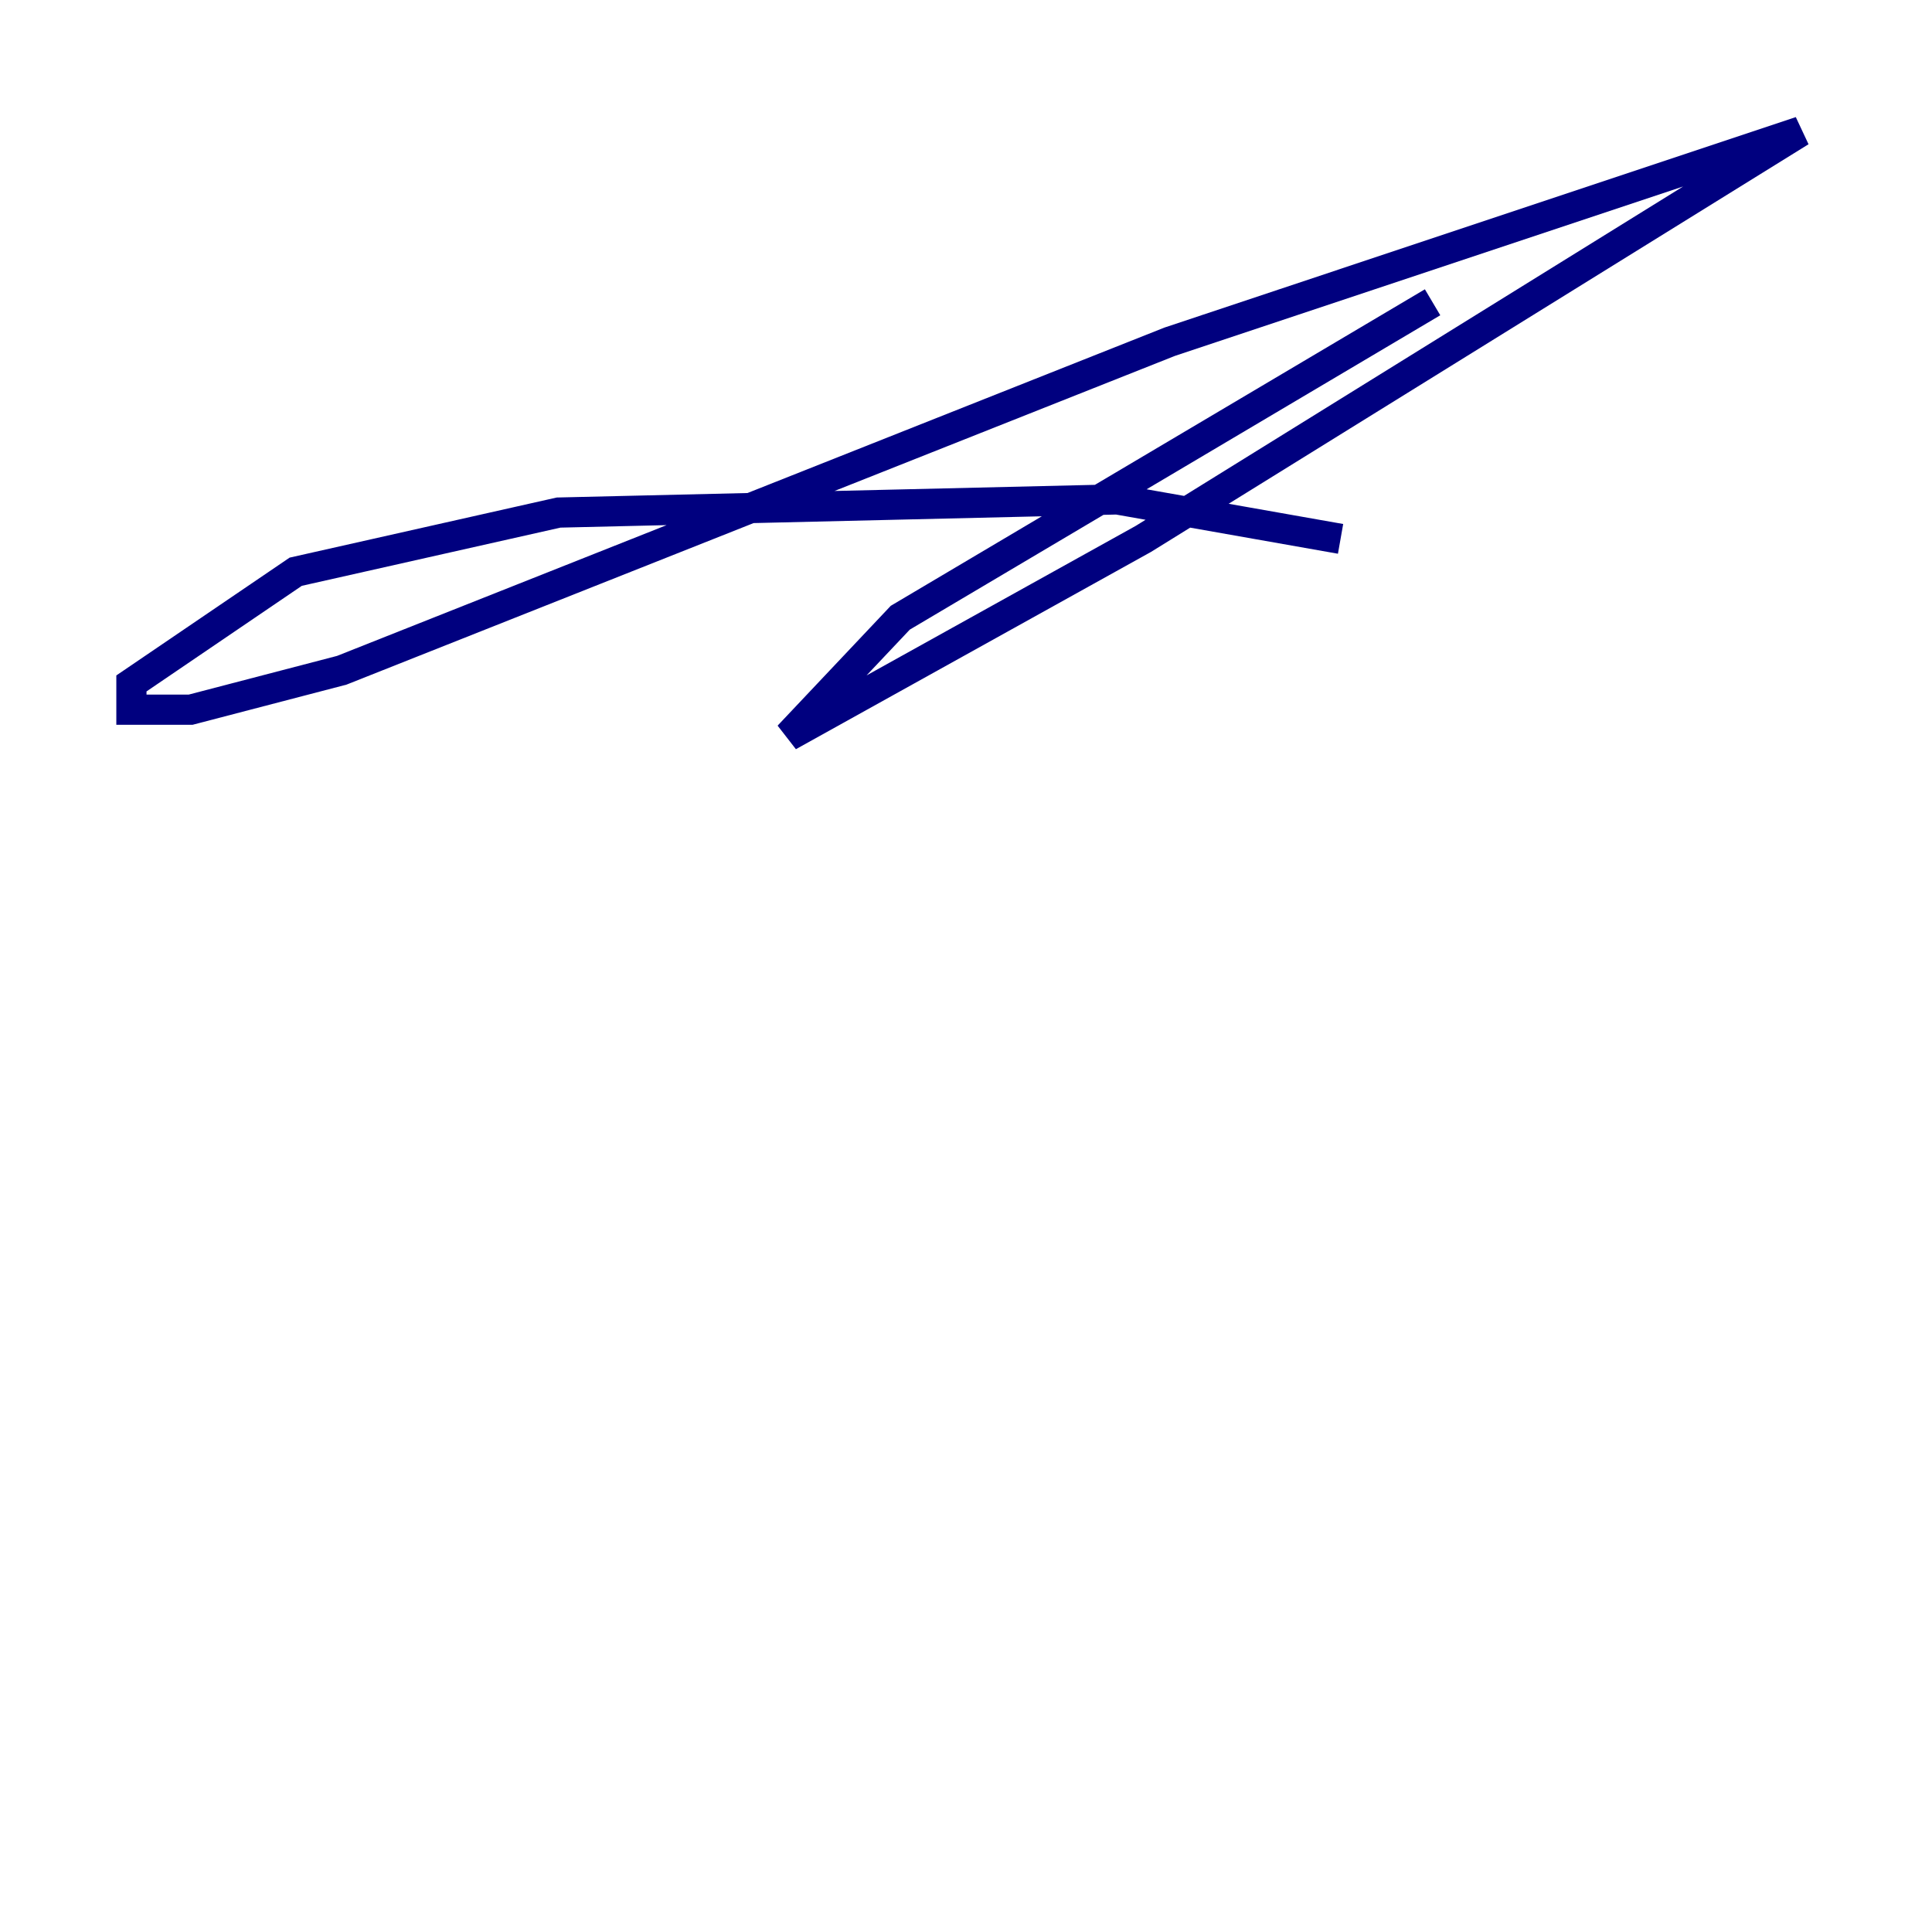 <?xml version="1.0" encoding="utf-8" ?>
<svg baseProfile="tiny" height="128" version="1.2" viewBox="0,0,128,128" width="128" xmlns="http://www.w3.org/2000/svg" xmlns:ev="http://www.w3.org/2001/xml-events" xmlns:xlink="http://www.w3.org/1999/xlink"><defs /><polyline fill="none" points="88.816,35.701 74.014,33.088 37.007,33.959 19.592,37.878 8.707,45.279 8.707,47.02 12.626,47.02 22.64,44.408 77.497,22.64 119.293,8.707 75.755,35.701 52.245,48.762 59.646,40.925 94.912,20.027" stroke="#00007f" stroke-width="2" /></svg>